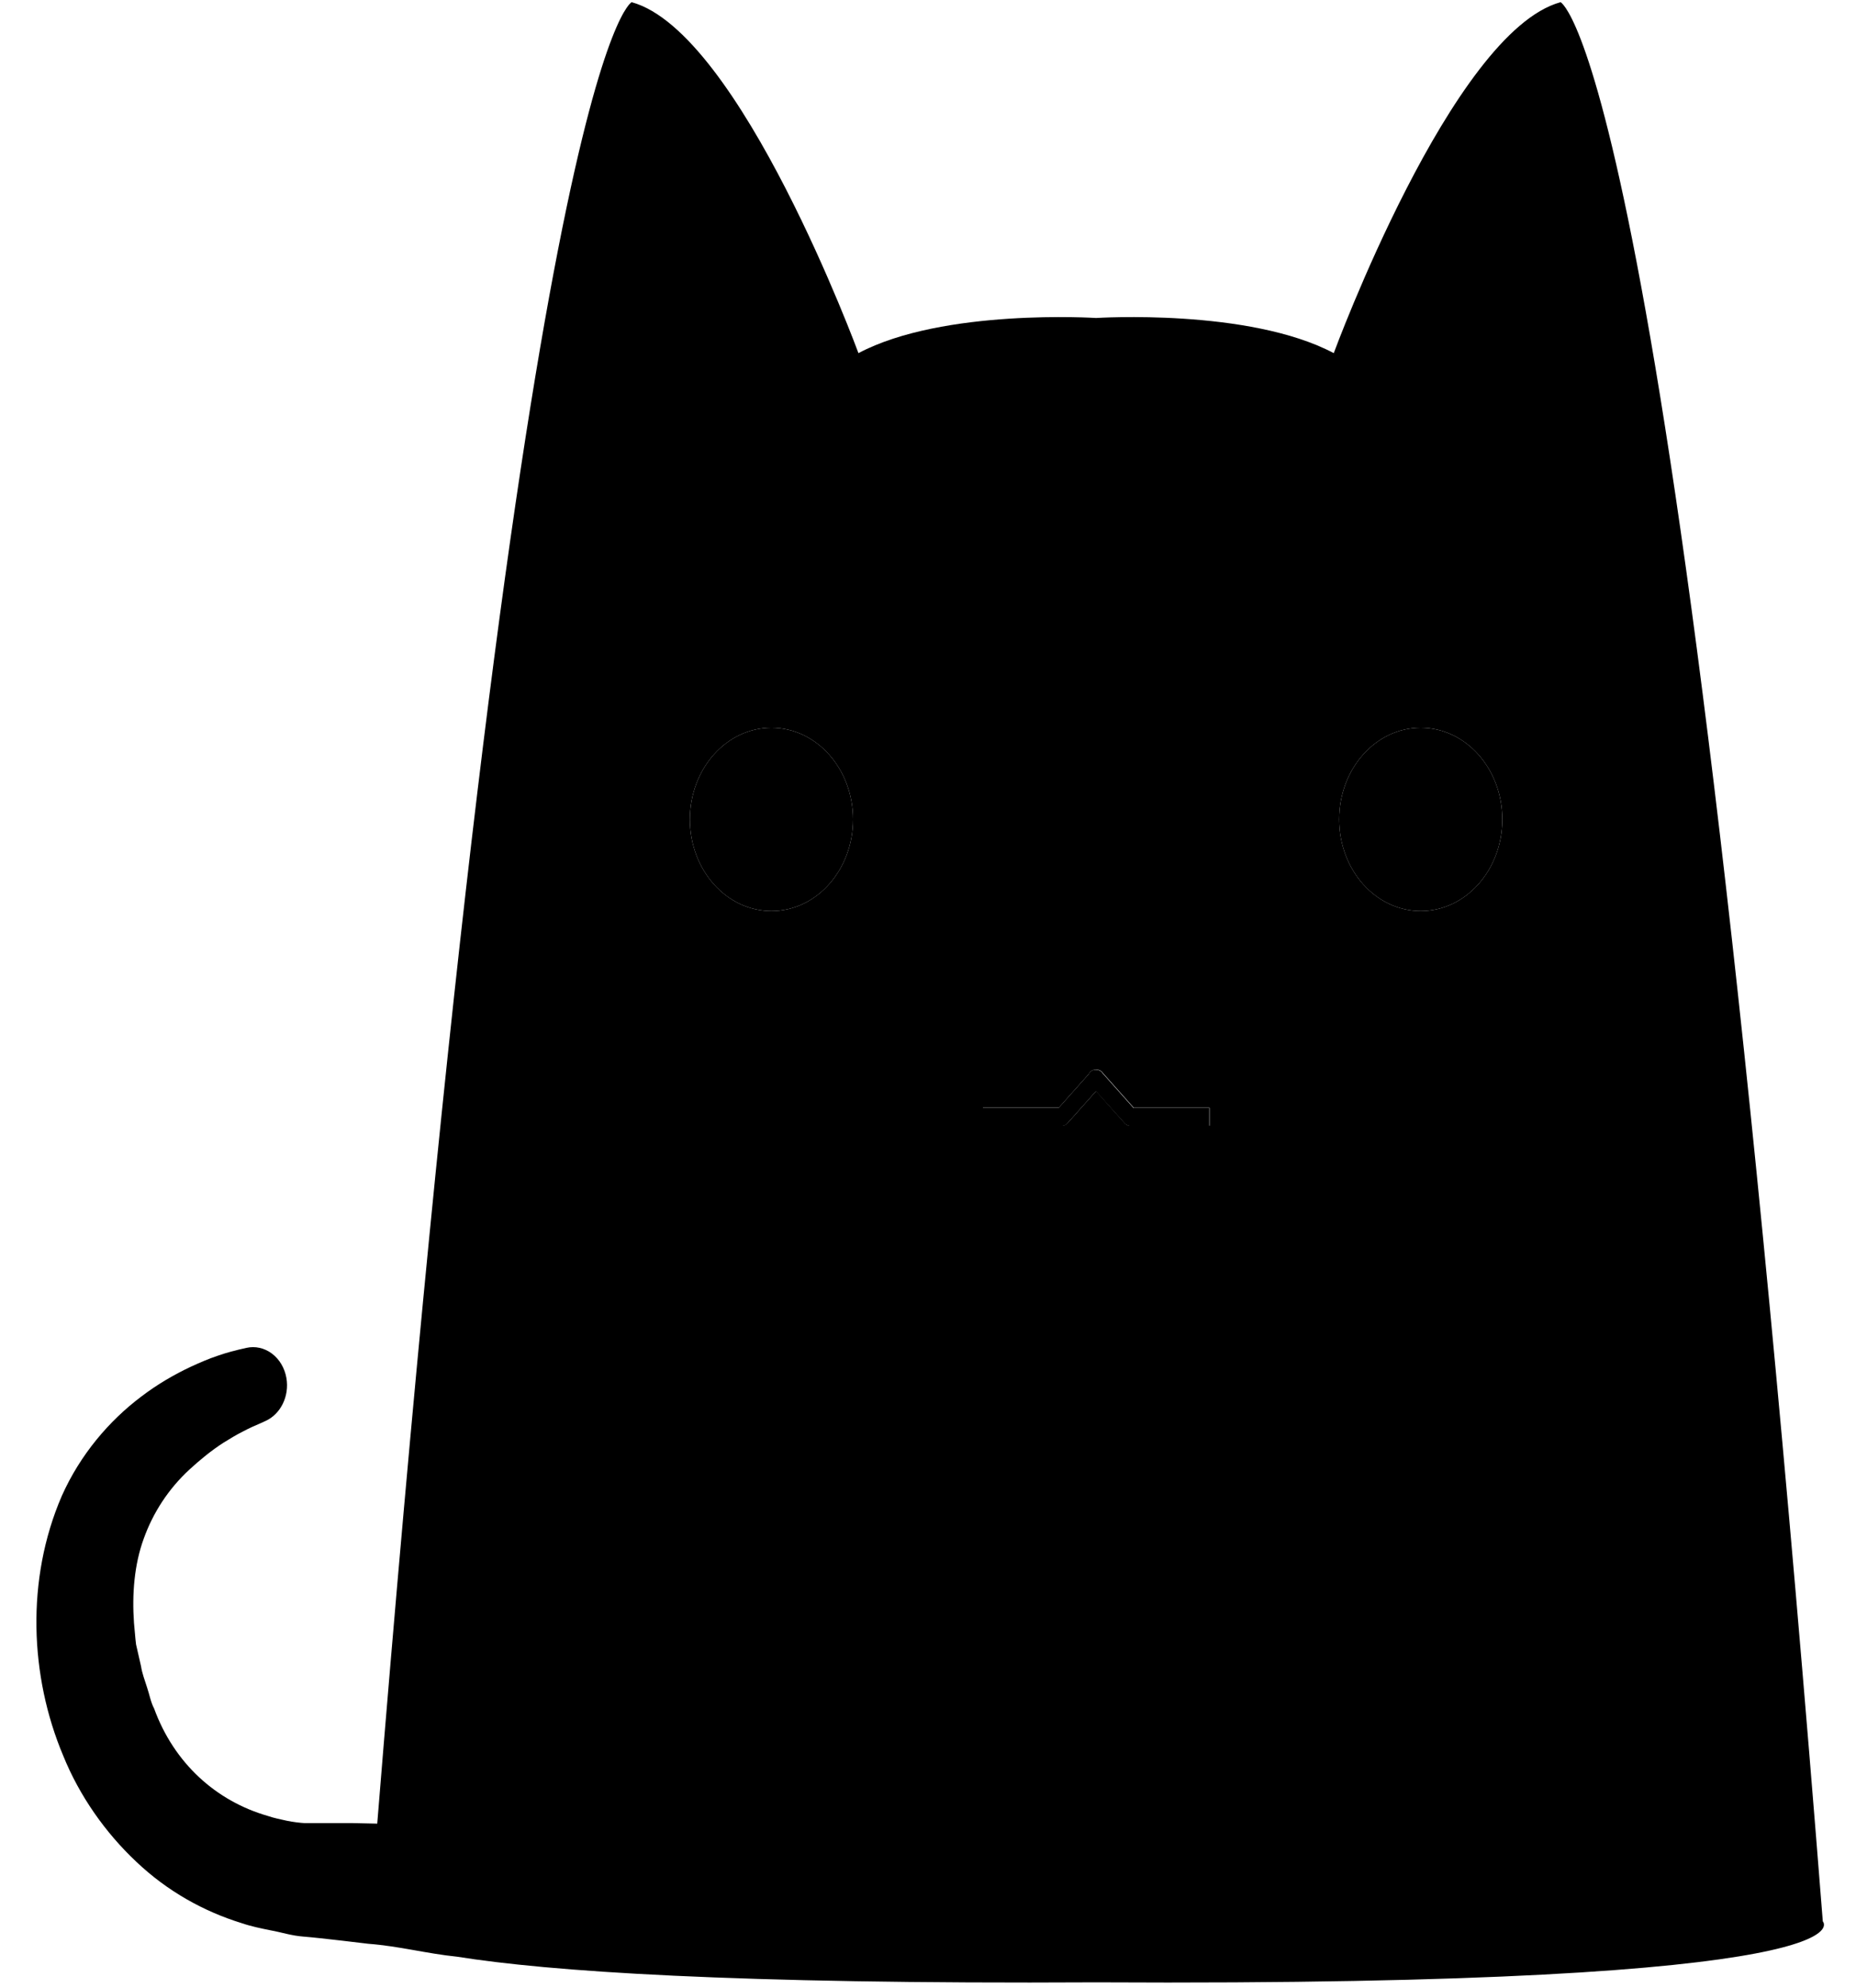 <svg version="1.1" xmlns="http://www.w3.org/2000/svg" xmlns:xlink="http://www.w3.org/1999/xlink" width="2335"
     height="2500" viewBox="0,0,239.094,256">
  <g stroke="none" stroke-width="1" stroke-linecap="butt" stroke-linejoin="miter"
     stroke-miterlimit="10" stroke-dasharray="" stroke-dashoffset="0" font-family="none" font-weight="none"
     font-size="none" text-anchor="none" style="mix-blend-mode: normal">
    <g transform="translate(-14.721,11.224) scale(0.211,0.237)">
      <path
        d="M1182.669,996.74c-89.557,-1013.476 -160.11,-1042.906 -160.11,-1042.906c-66.363,16.177 -138.476,190.71 -138.476,190.71c-51.843,-24.46 -145.103,-19.1 -145.103,-19.1c0,0 -93.259,-5.36 -145.102,19.1c0,0 -72.113,-174.533 -138.476,-190.71c0,0 -68.02,28.456 -155.335,989.796l-15.105,-0.292h-29.332c-2.436,-0.097 -7.016,-0.585 -10.72,-1.267c-3.897,-0.78 -7.893,-1.462 -11.693,-2.631c-31.574,-8.088 -57.203,-28.65 -69.384,-58.372c-2.047,-3.411 -2.827,-7.601 -4.288,-11.402c-1.365,-3.898 -3.021,-7.601 -3.703,-11.596l-3.021,-11.792c-0.585,-3.898 -0.78,-7.796 -1.267,-11.694c-1.267,-15.69 0.195,-31.768 5.944,-45.801c5.652,-14.033 15.008,-26.994 27.968,-37.616c6.432,-5.262 13.351,-10.33 20.855,-14.617c3.8,-2.047 7.6,-4.19 11.596,-5.945c3.8,-1.851 8.38,-3.605 11.207,-4.677l2.63,-1.072c9.161,-3.606 14.813,-13.35 12.864,-23.388c-1.064,-5.419 -4.241,-10.192 -8.831,-13.264c-4.59,-3.072 -10.214,-4.19 -15.629,-3.108c-6.821,1.365 -11.888,2.534 -17.54,4.288c-5.555,1.657 -10.817,3.703 -16.08,5.847c-10.524,4.385 -20.854,9.745 -30.599,16.372c-19.49,13.058 -37.128,31.379 -48.432,53.89c-22.121,45.508 -19.49,98.229 0.78,141.107c9.94,21.926 25.823,42 44.729,57.787c18.905,15.982 41.22,26.994 64.316,33.328c5.75,1.754 11.694,2.826 17.639,3.898c6.237,0.974 12.668,2.923 20.172,3.41c9.94,0.683 39.467,3.899 39.467,3.899c18.808,1.266 35.764,5.36 54.182,7.016c55.546,7.893 167.126,15.007 390.286,13.935c481.888,2.34 443.59,-33.133 443.59,-33.133zM540.768,447.71c-27.481,0 -49.797,-22.317 -49.797,-49.798c0,-27.481 22.316,-49.796 49.797,-49.796c27.48,0 49.797,22.316 49.797,49.796c0,27.48 -22.316,49.797 -49.797,49.797zM808.072,564.356h-48.335c-1.292,0.016 -2.53,-0.515 -3.41,-1.461l-17.347,-17.346l-17.346,17.346c-0.905,0.909 -2.127,1.432 -3.41,1.461h-48.335v-9.745h46.288l18.418,-18.418c0.877,-1.656 2.631,-2.338 4.483,-2.338c1.559,0 3.118,0.584 4.093,1.949l18.807,18.807h46.289v9.745zM937.192,447.709c-27.48,0 -49.796,-22.316 -49.796,-49.797c0,-27.481 22.316,-49.796 49.797,-49.796c27.481,0 49.797,22.316 49.797,49.796c0,27.48 -22.316,49.797 -49.797,49.797z"
      ></path>
      <path
        d="M490.971,397.912c0,27.502 22.295,49.797 49.797,49.797c27.502,0 49.797,-22.295 49.797,-49.797c0,-27.502 -22.295,-49.797 -49.797,-49.797c-27.502,0 -49.797,22.295 -49.797,49.797zM887.396,397.912c0,27.502 22.295,49.797 49.797,49.797c27.502,0 49.797,-22.295 49.797,-49.797c0,-27.502 -22.295,-49.797 -49.797,-49.797c-27.502,0 -49.797,22.295 -49.797,49.797zM734.498,536.291l-18.418,18.418h-46.29v9.745h48.335c1.267,0 2.534,-0.487 3.41,-1.462l17.347,-17.346v-11.694c-1.754,-0.097 -3.606,0.682 -4.385,2.339zM756.326,562.992c0.877,0.877 2.144,1.462 3.411,1.462h48.335v-9.745h-46.288l-18.808,-18.809c-0.877,-1.364 -2.534,-1.949 -4.093,-1.949v11.694z"
      ></path>
    </g>
  </g>
</svg>
